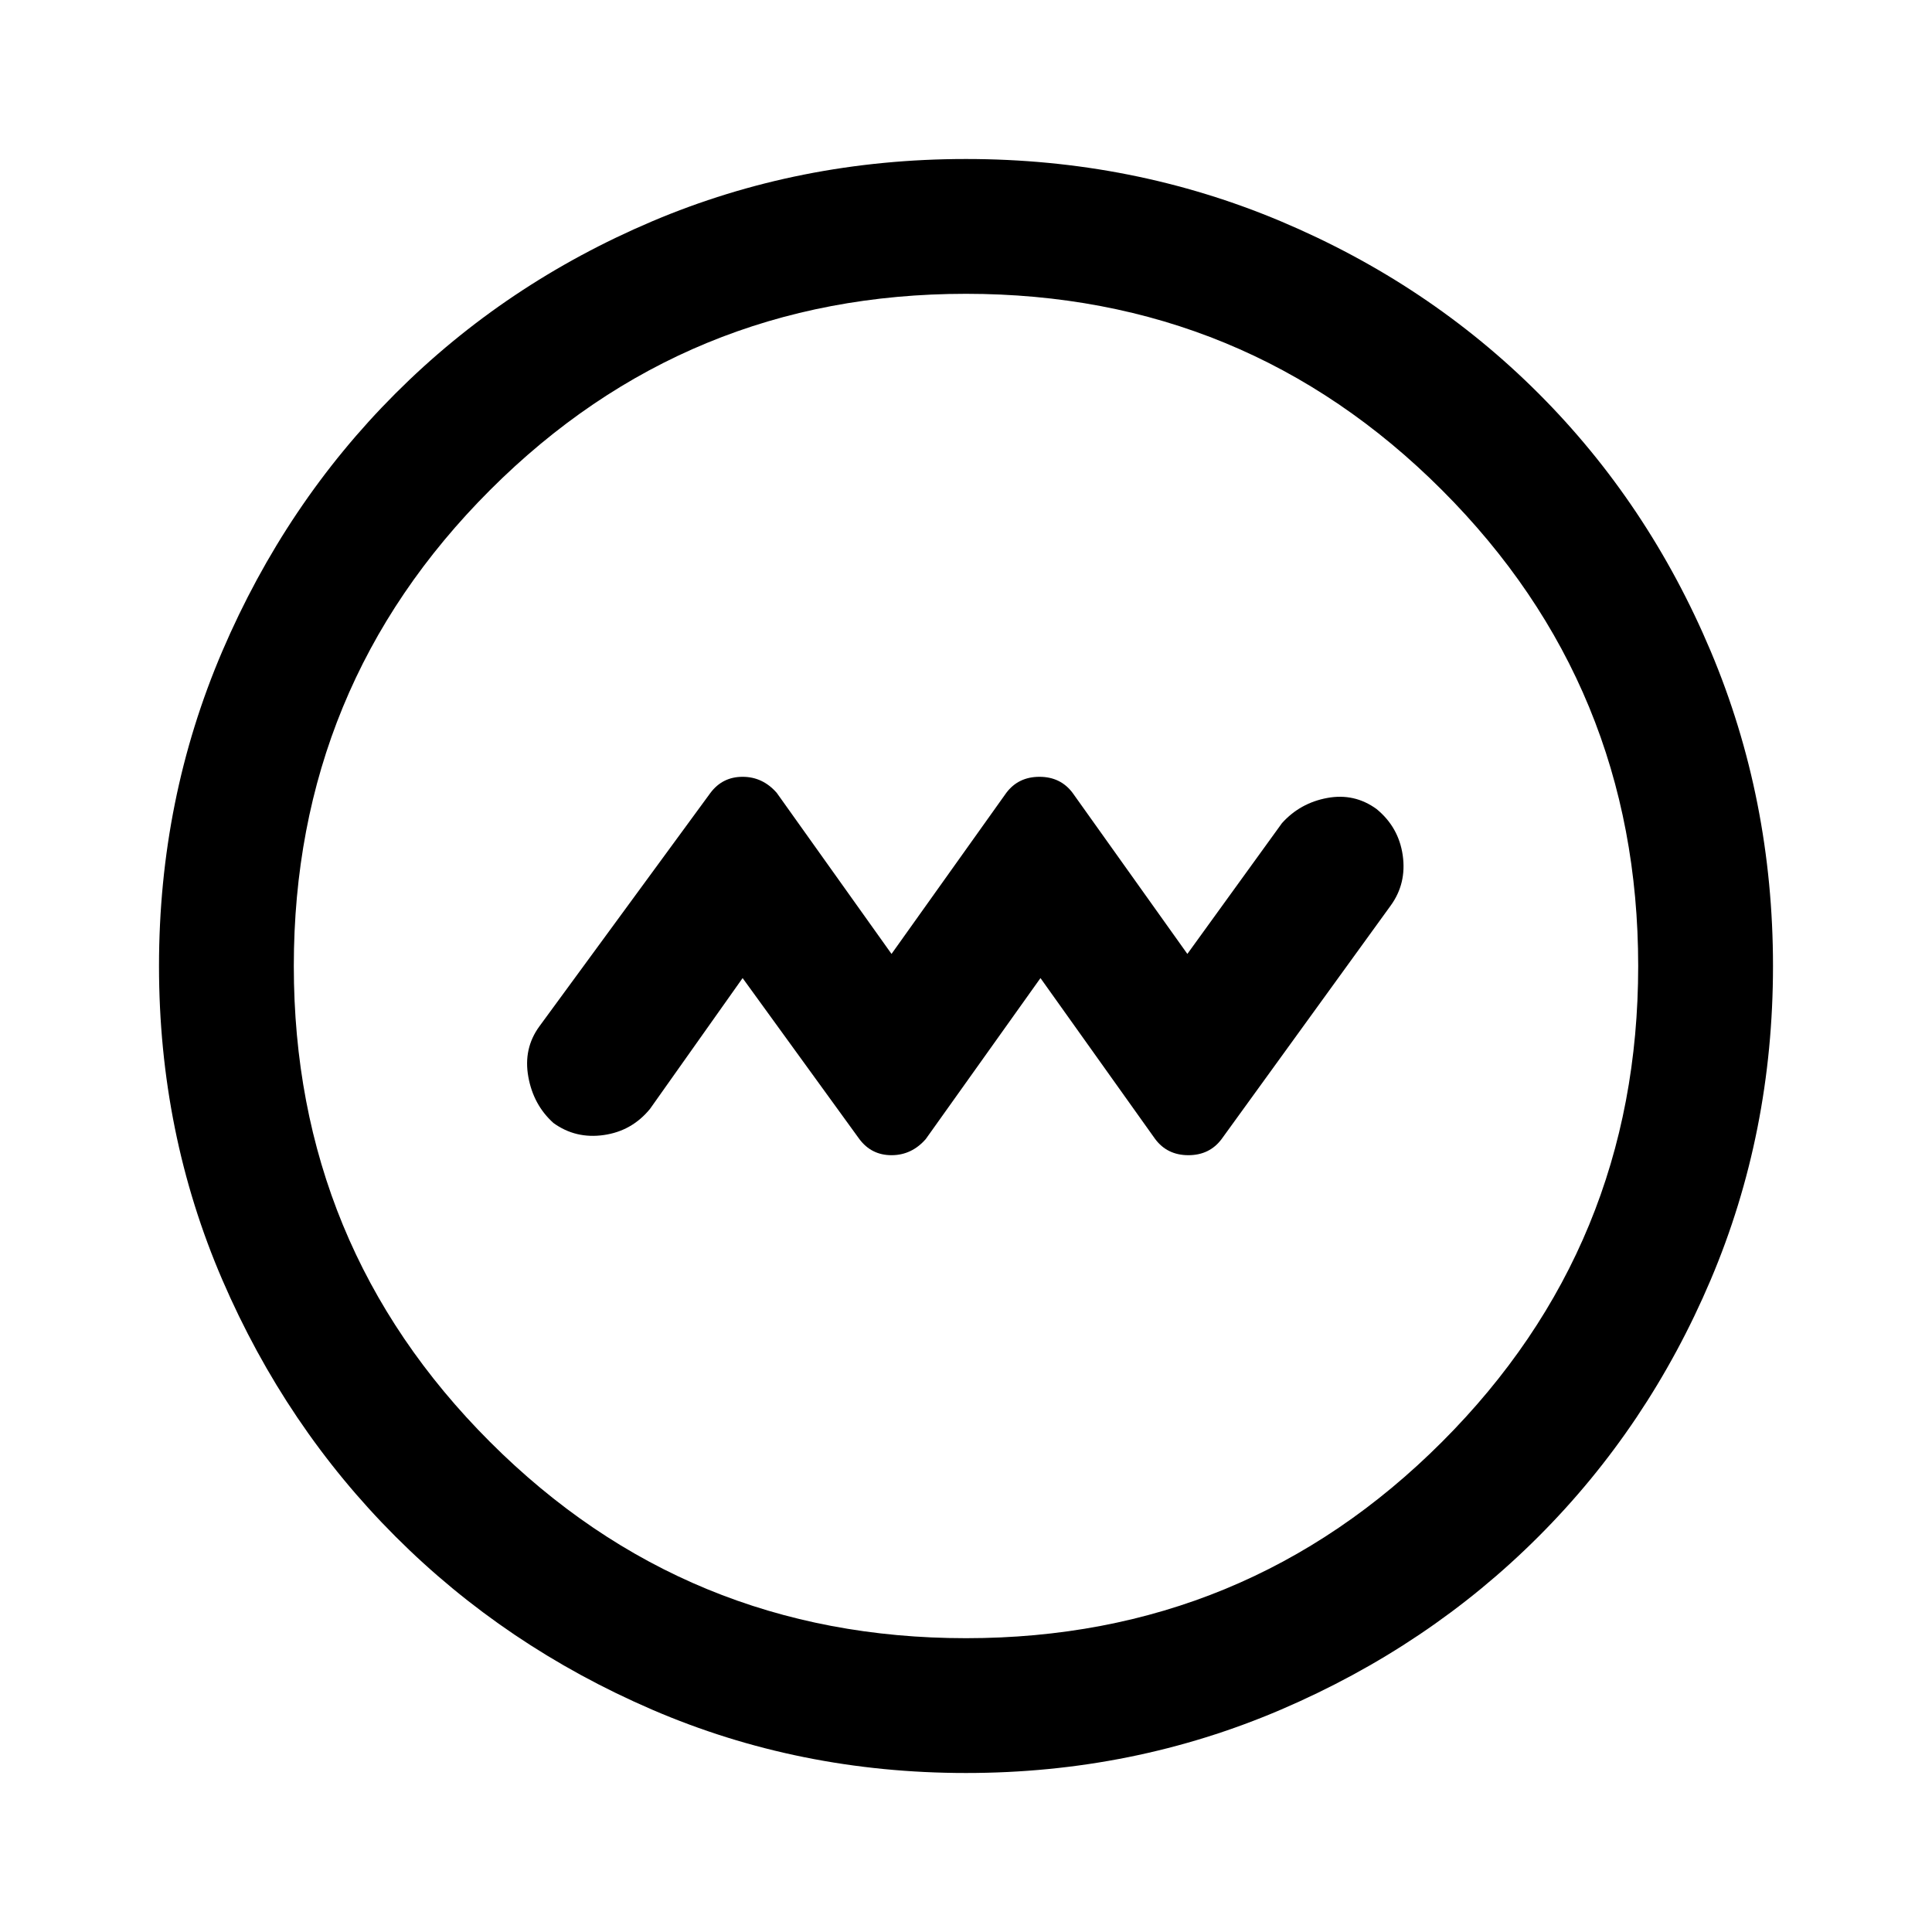 <svg xmlns="http://www.w3.org/2000/svg" height="40" width="40"><path d="m15.375 20.25 2.417 3.333q.25.334.666.334.417 0 .709-.334l2.375-3.333 2.375 3.333q.25.334.687.334.438 0 .688-.334l3.5-4.833q.333-.458.25-1.042-.084-.583-.542-.958-.458-.333-1.021-.229-.562.104-.937.521l-1.959 2.708-2.375-3.333q-.25-.334-.687-.334-.438 0-.688.334l-2.375 3.333-2.375-3.333q-.291-.334-.708-.334t-.667.334l-3.541 4.833q-.334.458-.229 1.042.104.583.52.958.459.333 1.042.25.583-.083.958-.542ZM20 36.708q-3.458 0-6.5-1.312-3.042-1.313-5.312-3.584-2.271-2.27-3.584-5.312-1.312-3.042-1.312-6.5t1.312-6.521q1.313-3.062 3.584-5.333 2.27-2.271 5.312-3.563 3.042-1.291 6.5-1.291t6.521 1.291q3.062 1.292 5.333 3.563 2.271 2.271 3.563 5.333 1.291 3.063 1.291 6.521 0 3.458-1.291 6.5-1.292 3.042-3.563 5.312-2.271 2.271-5.333 3.584-3.063 1.312-6.521 1.312Zm0-2.791q5.792 0 9.854-4.063 4.063-4.062 4.063-9.854 0-5.792-4.063-9.854Q25.792 6.083 20 6.083q-5.792 0-9.854 4.063Q6.083 14.208 6.083 20q0 5.792 4.063 9.854 4.062 4.063 9.854 4.063ZM20 20Z"/></svg>